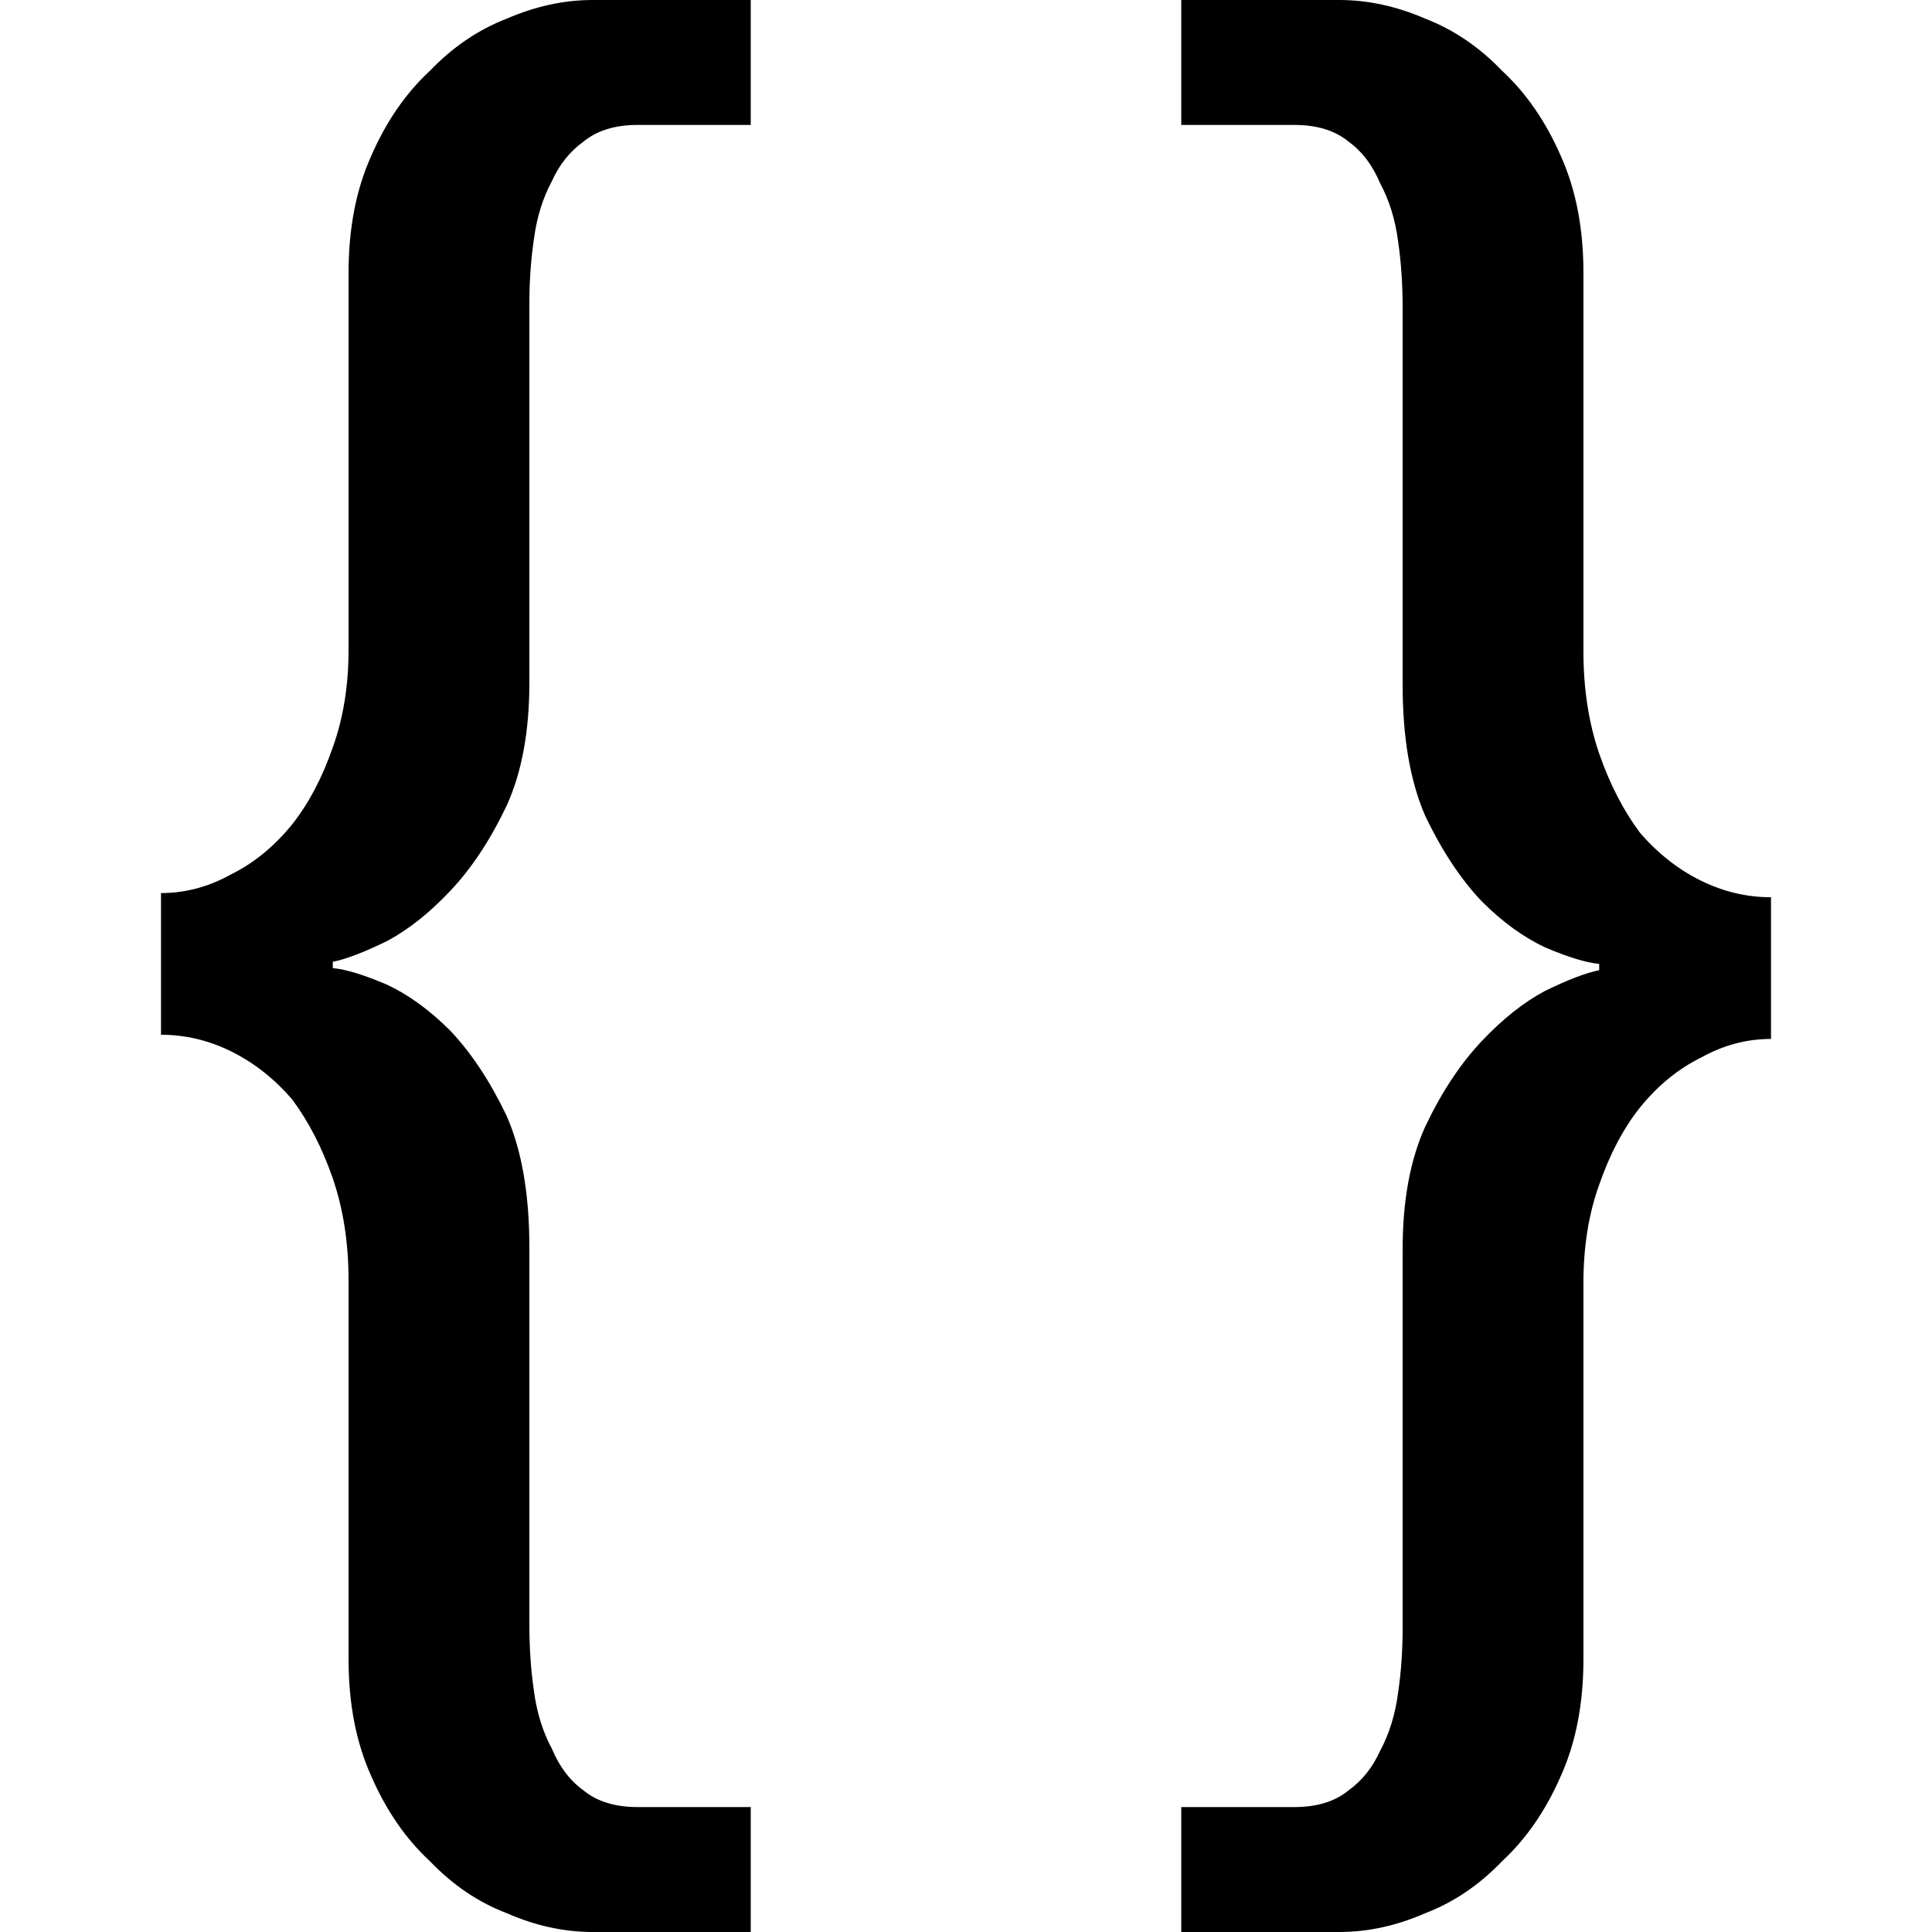 <svg width="12" height="12" viewBox="0 0 12 12" fill="none" xmlns="http://www.w3.org/2000/svg">
<path fill-rule="evenodd" clip-rule="evenodd" d="M4.663 0.776V0H3.681C3.503 0 3.325 0.039 3.147 0.116C2.969 0.185 2.811 0.293 2.67 0.44C2.521 0.578 2.399 0.754 2.305 0.97C2.212 1.177 2.165 1.418 2.165 1.694V4.034C2.165 4.259 2.132 4.461 2.067 4.642C2.001 4.832 1.917 4.991 1.814 5.121C1.702 5.259 1.575 5.362 1.435 5.431C1.295 5.509 1.15 5.547 1 5.547V6.427C1.15 6.427 1.295 6.461 1.435 6.53C1.575 6.599 1.702 6.698 1.814 6.828C1.917 6.966 2.001 7.129 2.067 7.319C2.132 7.509 2.165 7.72 2.165 7.953V10.306C2.165 10.582 2.212 10.823 2.305 11.03C2.399 11.246 2.521 11.422 2.67 11.56C2.811 11.707 2.969 11.815 3.147 11.883C3.325 11.961 3.503 12 3.681 12H4.663V11.224H3.961C3.821 11.224 3.709 11.19 3.625 11.121C3.54 11.06 3.475 10.974 3.428 10.862C3.372 10.758 3.334 10.638 3.316 10.5C3.297 10.371 3.288 10.233 3.288 10.086V7.746C3.288 7.418 3.241 7.146 3.147 6.931C3.044 6.716 2.927 6.539 2.796 6.401C2.666 6.271 2.534 6.177 2.404 6.116C2.263 6.056 2.151 6.021 2.067 6.013V5.974C2.151 5.957 2.263 5.914 2.404 5.845C2.534 5.776 2.666 5.672 2.796 5.534C2.927 5.396 3.044 5.22 3.147 5.004C3.241 4.797 3.288 4.543 3.288 4.241V1.888C3.288 1.75 3.297 1.616 3.316 1.487C3.334 1.349 3.372 1.229 3.428 1.125C3.475 1.021 3.54 0.94 3.625 0.879C3.709 0.81 3.821 0.776 3.961 0.776H4.663ZM7.337 11.224V12H8.319C8.497 12 8.675 11.961 8.853 11.883C9.031 11.815 9.189 11.707 9.33 11.56C9.479 11.422 9.601 11.246 9.695 11.03C9.788 10.823 9.835 10.582 9.835 10.306V7.966C9.835 7.741 9.868 7.539 9.933 7.358C9.999 7.168 10.083 7.009 10.186 6.879C10.298 6.741 10.425 6.638 10.565 6.569C10.705 6.491 10.85 6.453 11 6.453V5.573C10.85 5.573 10.705 5.539 10.565 5.47C10.425 5.401 10.298 5.302 10.186 5.172C10.083 5.034 9.999 4.871 9.933 4.681C9.868 4.491 9.835 4.28 9.835 4.047V1.694C9.835 1.418 9.788 1.177 9.695 0.97C9.601 0.754 9.479 0.578 9.33 0.44C9.189 0.293 9.031 0.185 8.853 0.116C8.675 0.039 8.497 0 8.319 0H7.337V0.776H8.039C8.179 0.776 8.291 0.81 8.375 0.879C8.46 0.94 8.525 1.026 8.572 1.138C8.628 1.241 8.666 1.362 8.684 1.5C8.703 1.629 8.712 1.767 8.712 1.914V4.254C8.712 4.582 8.759 4.854 8.853 5.069C8.956 5.284 9.073 5.461 9.204 5.599C9.334 5.729 9.466 5.823 9.596 5.884C9.737 5.944 9.849 5.979 9.933 5.987V6.026C9.849 6.043 9.737 6.086 9.596 6.155C9.466 6.224 9.334 6.328 9.204 6.466C9.073 6.604 8.956 6.78 8.853 6.996C8.759 7.203 8.712 7.457 8.712 7.759V10.112C8.712 10.25 8.703 10.383 8.684 10.513C8.666 10.651 8.628 10.771 8.572 10.875C8.525 10.979 8.46 11.06 8.375 11.121C8.291 11.19 8.179 11.224 8.039 11.224H7.337Z" fill="black"/>
</svg>
